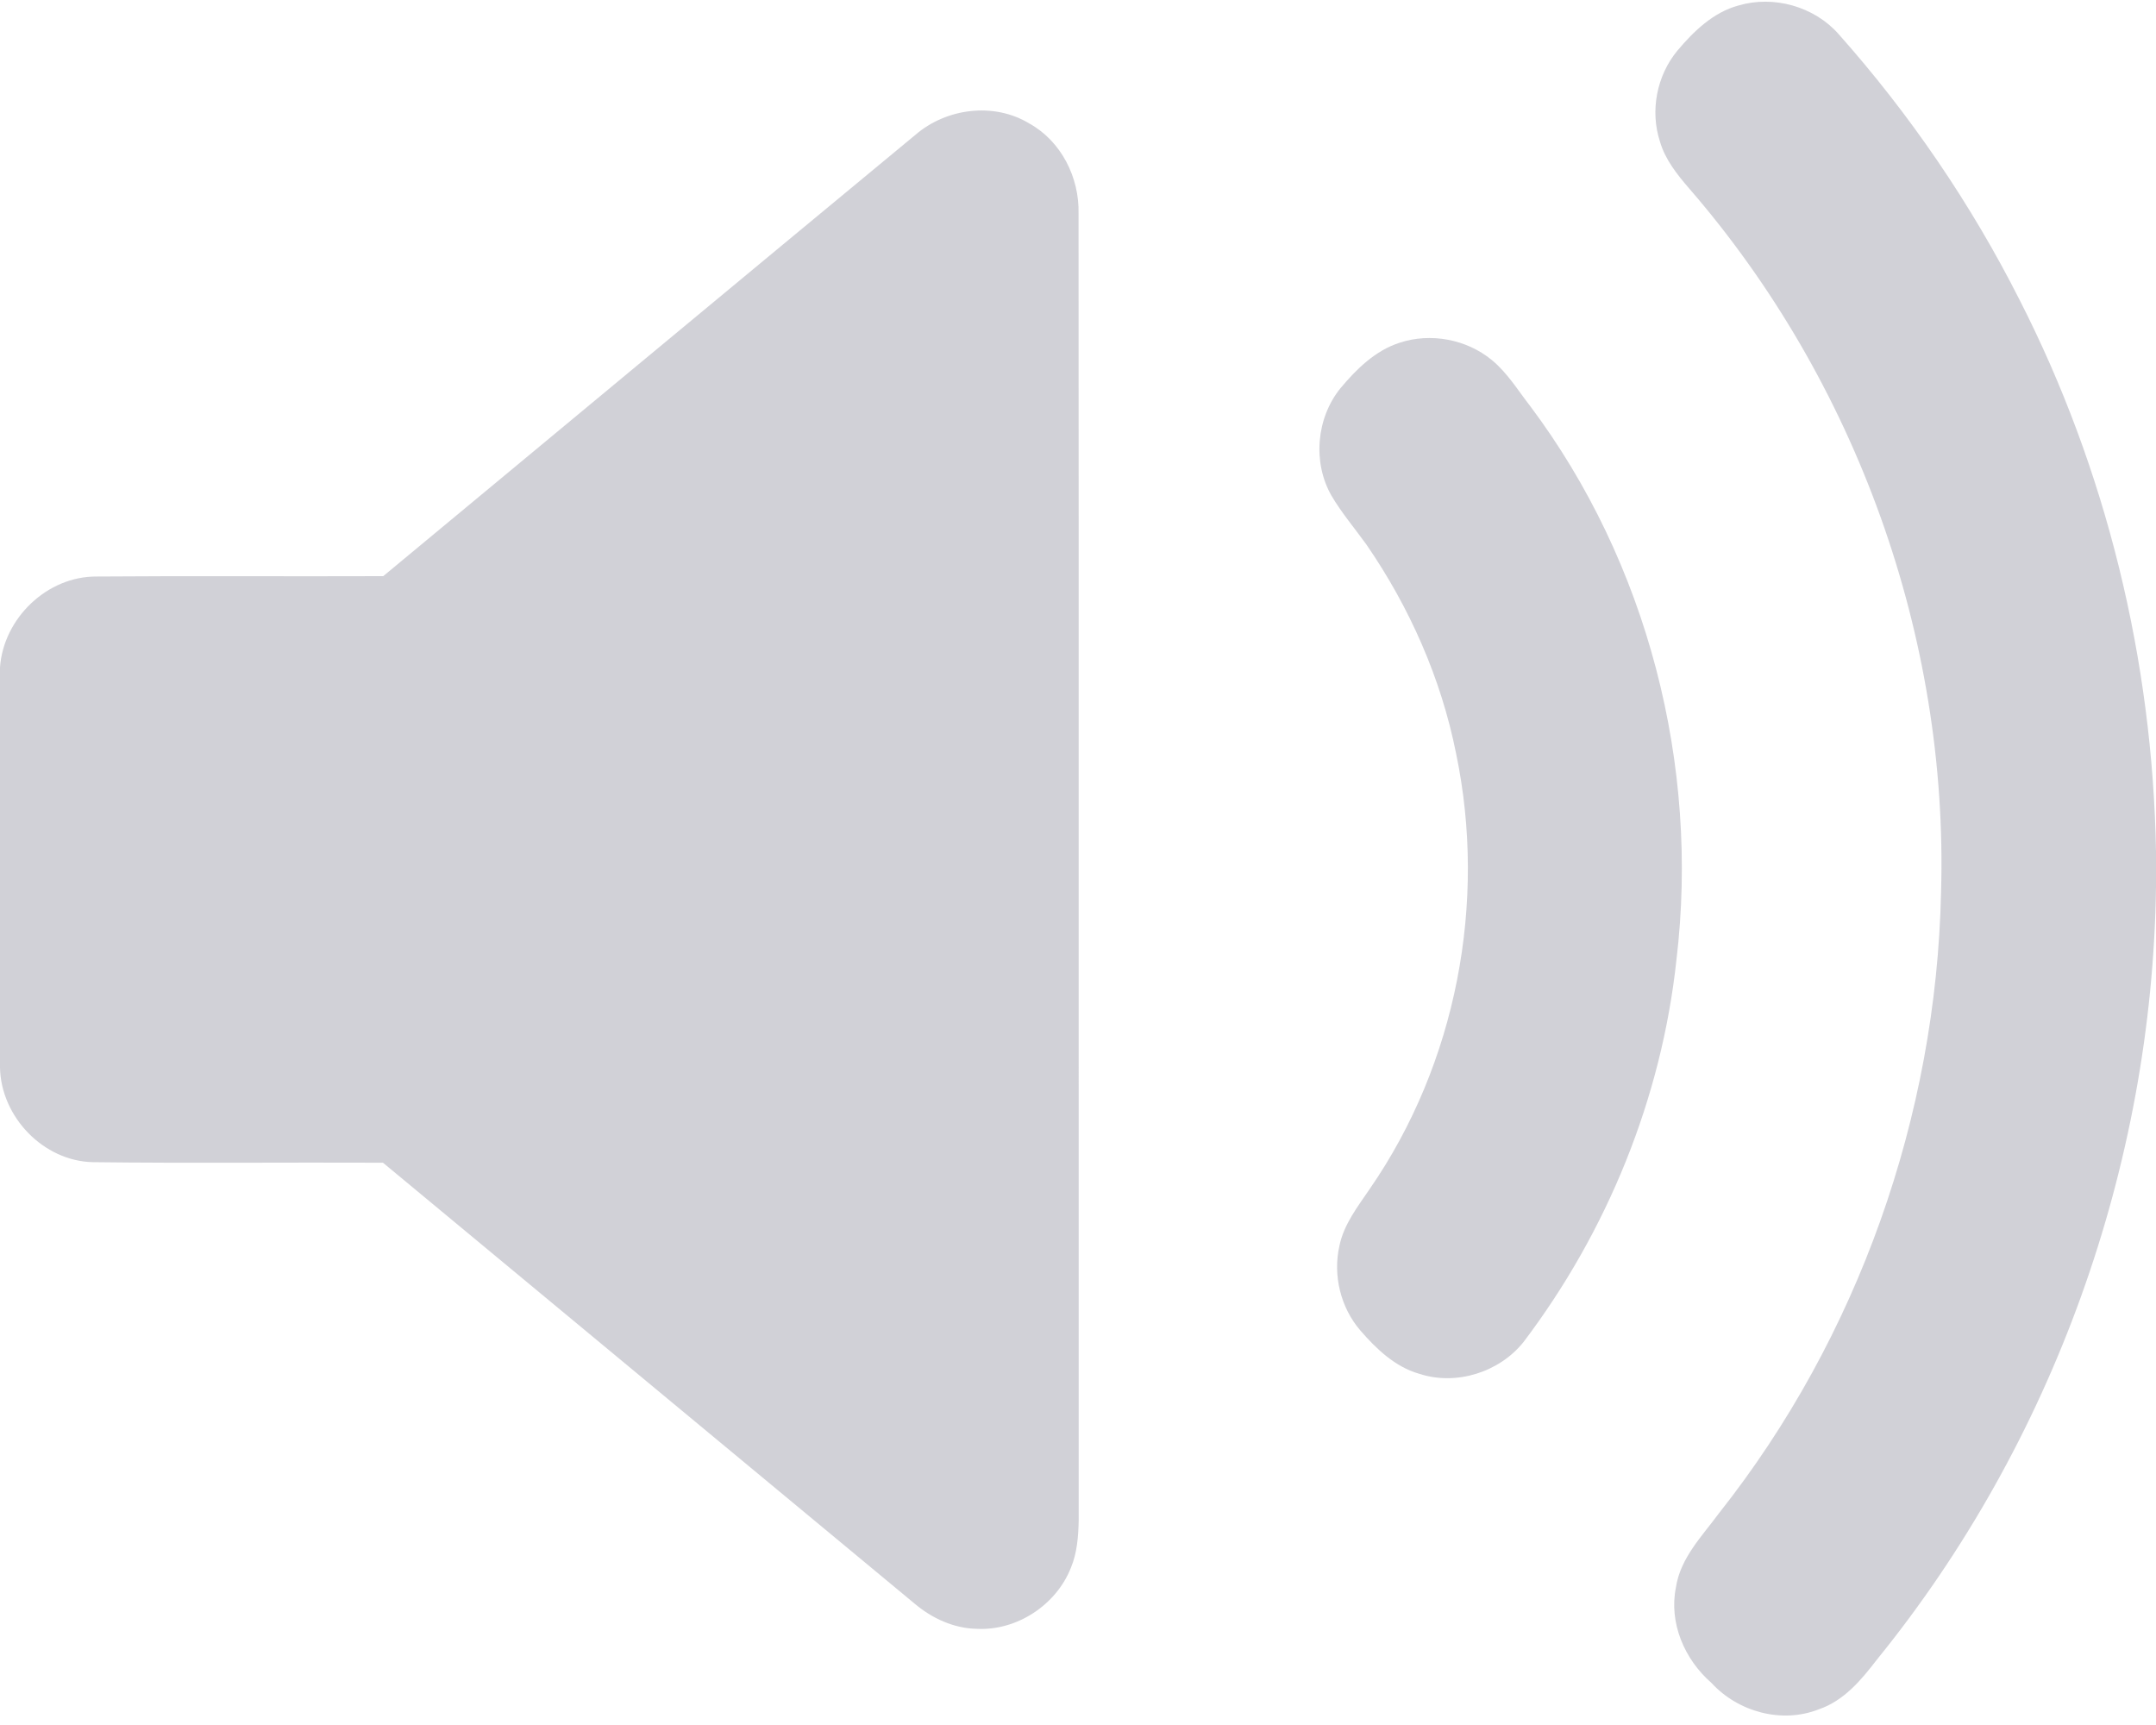 <svg width="40" height="32" viewBox="0 0 40 32" fill="none" xmlns="http://www.w3.org/2000/svg">
<path d="M32.253 0.102C32.908 -0.091 33.659 0.12 34.111 0.632C35.435 2.122 36.568 3.782 37.468 5.561C39.081 8.72 39.938 12.252 40 15.797V16.451C39.928 21.627 38.088 26.763 34.826 30.782C34.535 31.161 34.212 31.55 33.744 31.709C33.057 31.98 32.245 31.757 31.752 31.219C31.254 30.786 30.96 30.108 31.093 29.448C31.176 28.899 31.582 28.493 31.897 28.065C34.471 24.812 35.923 20.7 36.012 16.554C36.152 11.822 34.436 7.068 31.337 3.494C31.114 3.235 30.893 2.959 30.797 2.626C30.61 2.056 30.738 1.401 31.12 0.94C31.424 0.579 31.786 0.228 32.253 0.102Z" fill="#D1D1D7"/>
<path d="M16.985 2.5C17.56 2.005 18.44 1.892 19.097 2.291C19.689 2.619 20.027 3.294 20.01 3.962C20.016 12.043 20.01 20.124 20.013 28.206C20.006 28.503 19.984 28.807 19.868 29.084C19.596 29.773 18.867 30.253 18.126 30.216C17.698 30.209 17.291 30.022 16.968 29.748C13.68 27.022 10.393 24.295 7.105 21.569C5.311 21.561 3.516 21.581 1.723 21.559C0.804 21.539 0.02 20.72 0 19.807V12.38C0.065 11.468 0.876 10.687 1.795 10.695C3.566 10.681 5.338 10.695 7.11 10.688C10.402 7.959 13.69 5.225 16.985 2.5Z" fill="#D1D1D7"/>
<path d="M25.97 6.357C26.544 6.168 27.209 6.294 27.675 6.677C27.964 6.913 28.158 7.236 28.385 7.527C30.567 10.434 31.534 14.199 31.103 17.804C30.828 20.37 29.82 22.844 28.263 24.899C27.814 25.457 27.017 25.709 26.332 25.485C25.884 25.357 25.537 25.026 25.239 24.682C24.873 24.258 24.726 23.659 24.85 23.112C24.931 22.713 25.189 22.385 25.413 22.055C27.019 19.731 27.591 16.741 27.015 13.98C26.738 12.589 26.154 11.268 25.351 10.102C25.134 9.8 24.891 9.516 24.702 9.194C24.349 8.576 24.422 7.753 24.87 7.201C25.167 6.846 25.517 6.501 25.97 6.357Z" fill="#D1D1D7"/>
</svg>
